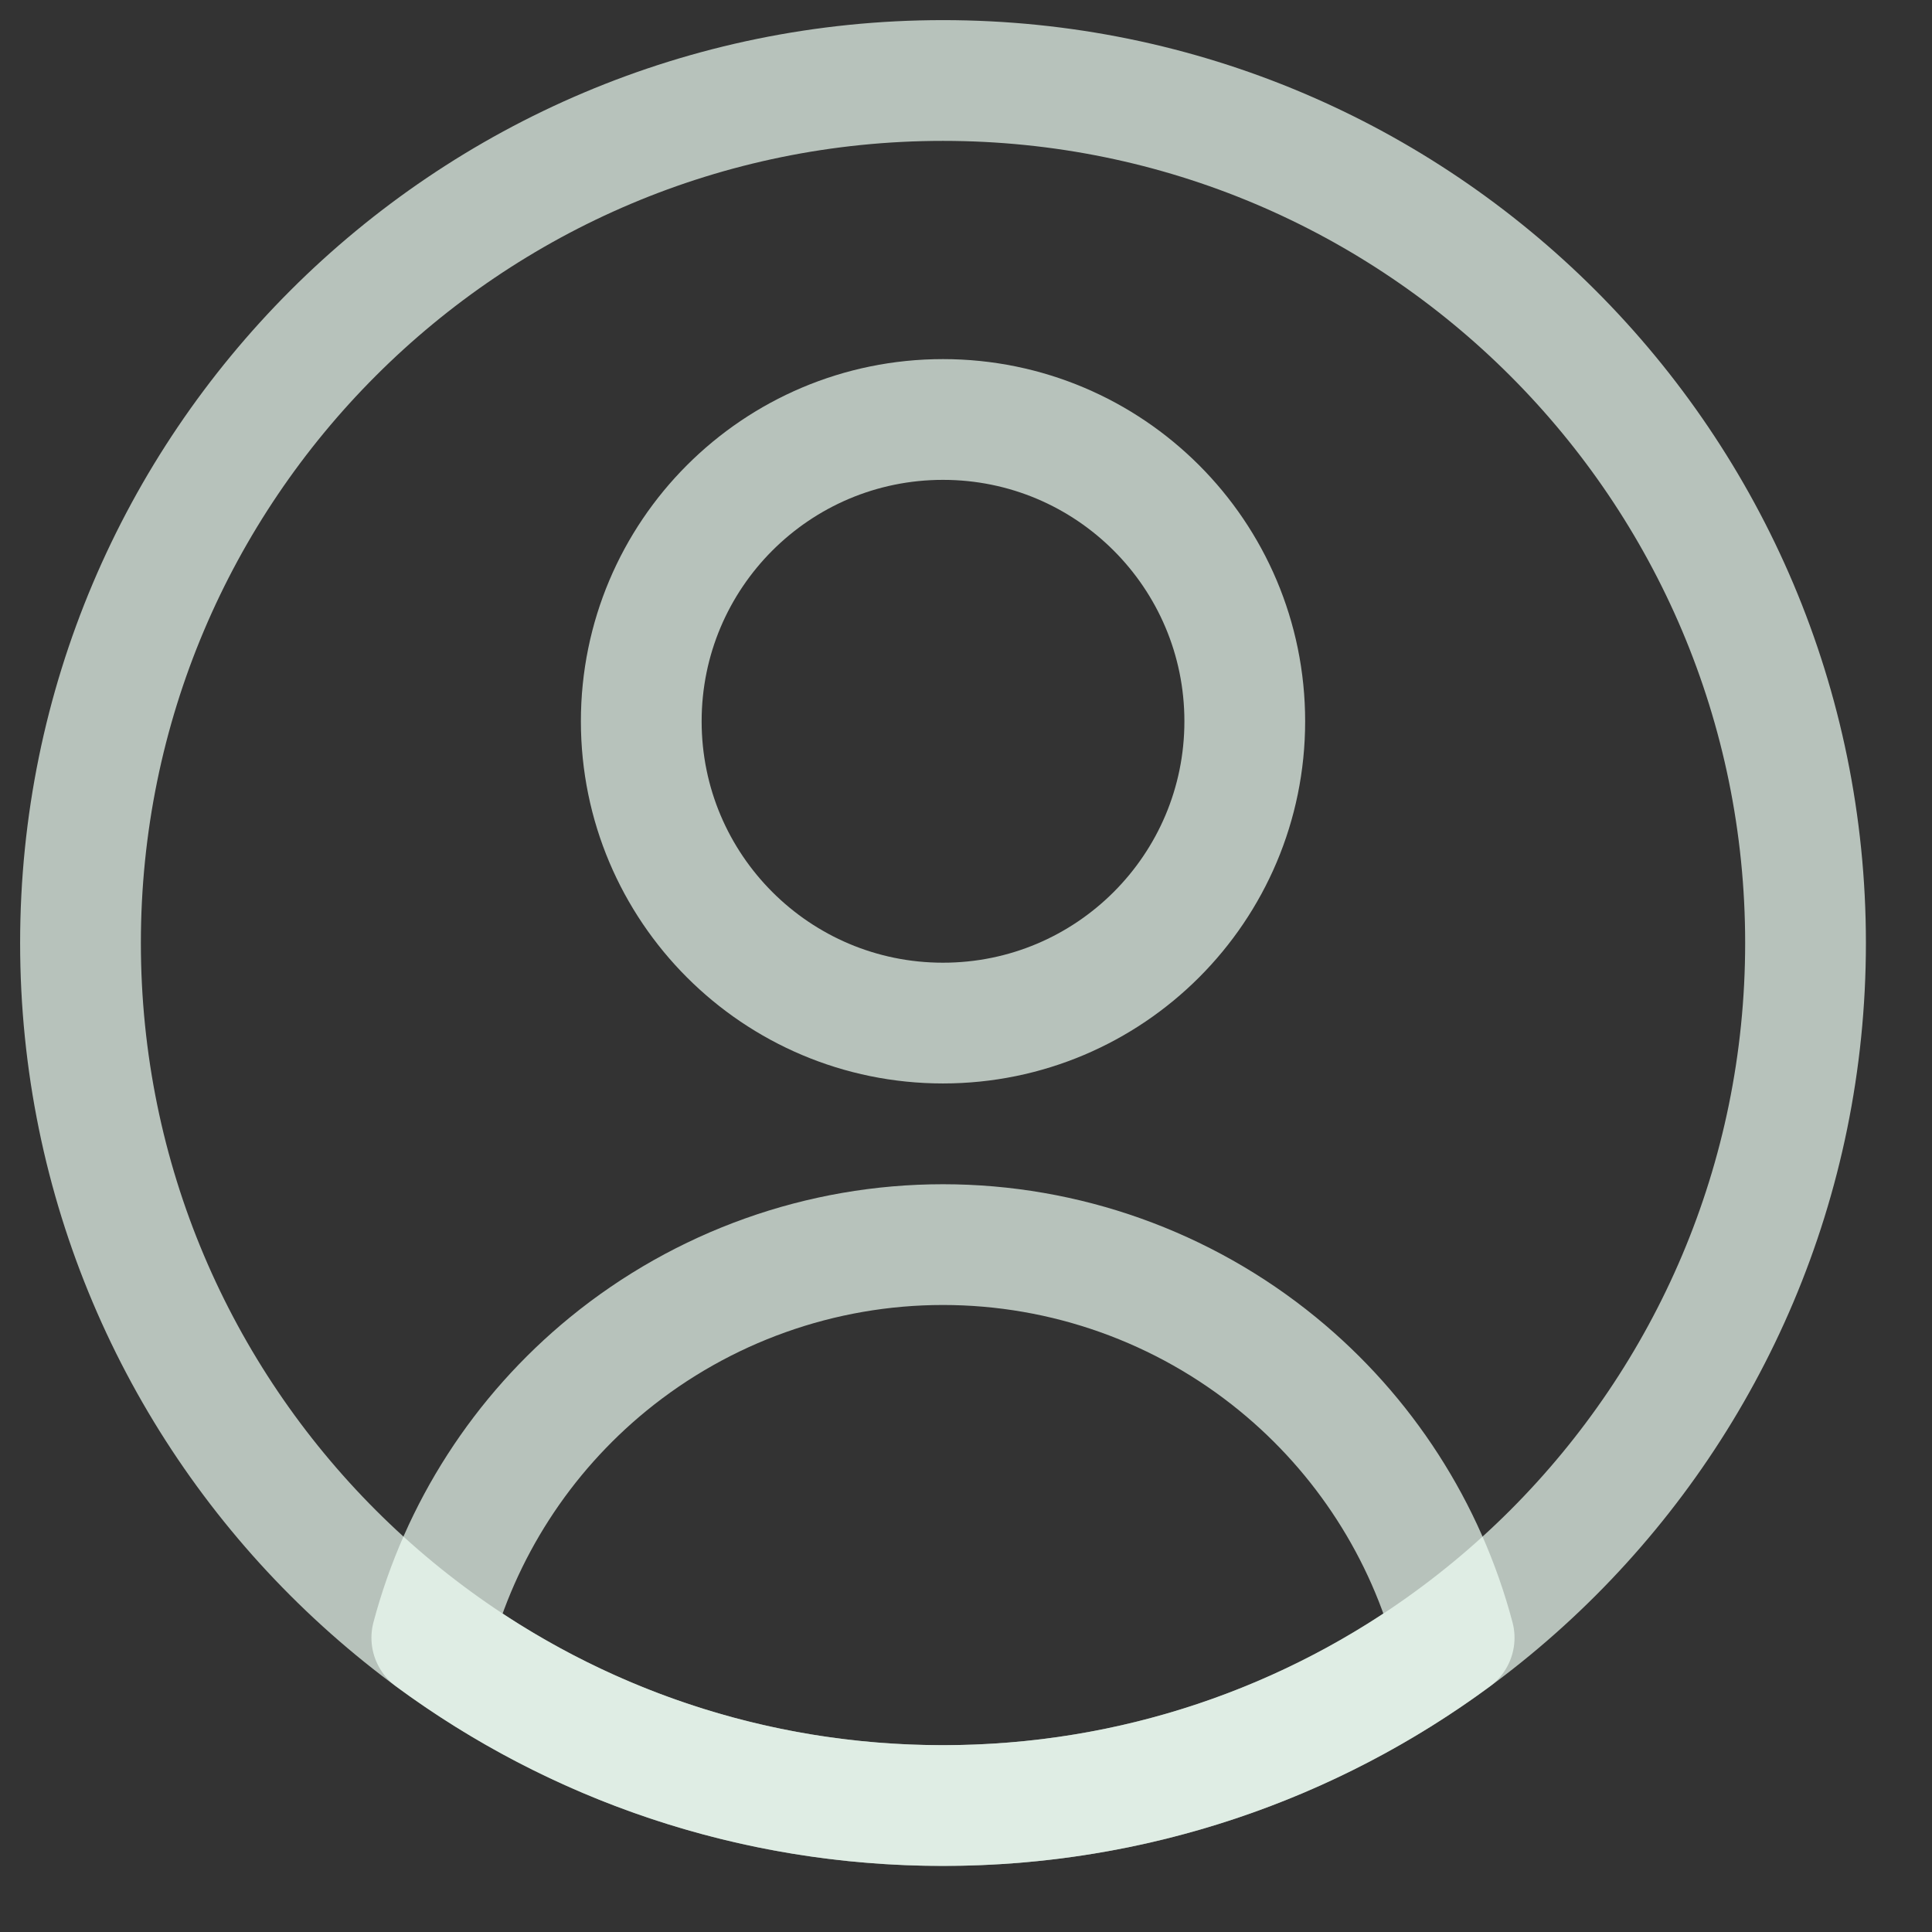 <svg width="24" height="24" viewBox="0 0 24 24" fill="none" xmlns="http://www.w3.org/2000/svg">
<rect x="0" y="0" width="24" height="24" fill="#333333" stroke="none"/>
<path d="M11.714 22.429C17.632 22.429 22.429 17.632 22.429 11.714C22.429 5.797 17.632 1 11.714 1C5.797 1 1 5.797 1 11.714C1 17.632 5.797 22.429 11.714 22.429Z" stroke="#F0FFF5" stroke-opacity="0.7" stroke-width="1.5" stroke-linecap="round" stroke-linejoin="round"/>
<path d="M11.714 12.709C13.785 12.709 15.463 11.031 15.463 8.96C15.463 6.89 13.785 5.211 11.714 5.211C9.644 5.211 7.966 6.89 7.966 8.96C7.966 11.031 9.644 12.709 11.714 12.709Z" stroke="#F0FFF5" stroke-opacity="0.7" stroke-width="1.5" stroke-linecap="round" stroke-linejoin="round"/>
<path d="M18.064 20.345C16.287 21.655 14.091 22.429 11.714 22.429C9.337 22.429 7.141 21.655 5.364 20.345C5.718 19.012 6.483 17.821 7.556 16.944C8.73 15.985 10.199 15.461 11.714 15.461C13.23 15.461 14.699 15.985 15.872 16.944C16.945 17.821 17.711 19.012 18.064 20.345Z" stroke="#F0FFF5" stroke-opacity="0.7" stroke-width="1.5" stroke-linecap="round" stroke-linejoin="round"/>
</svg>
